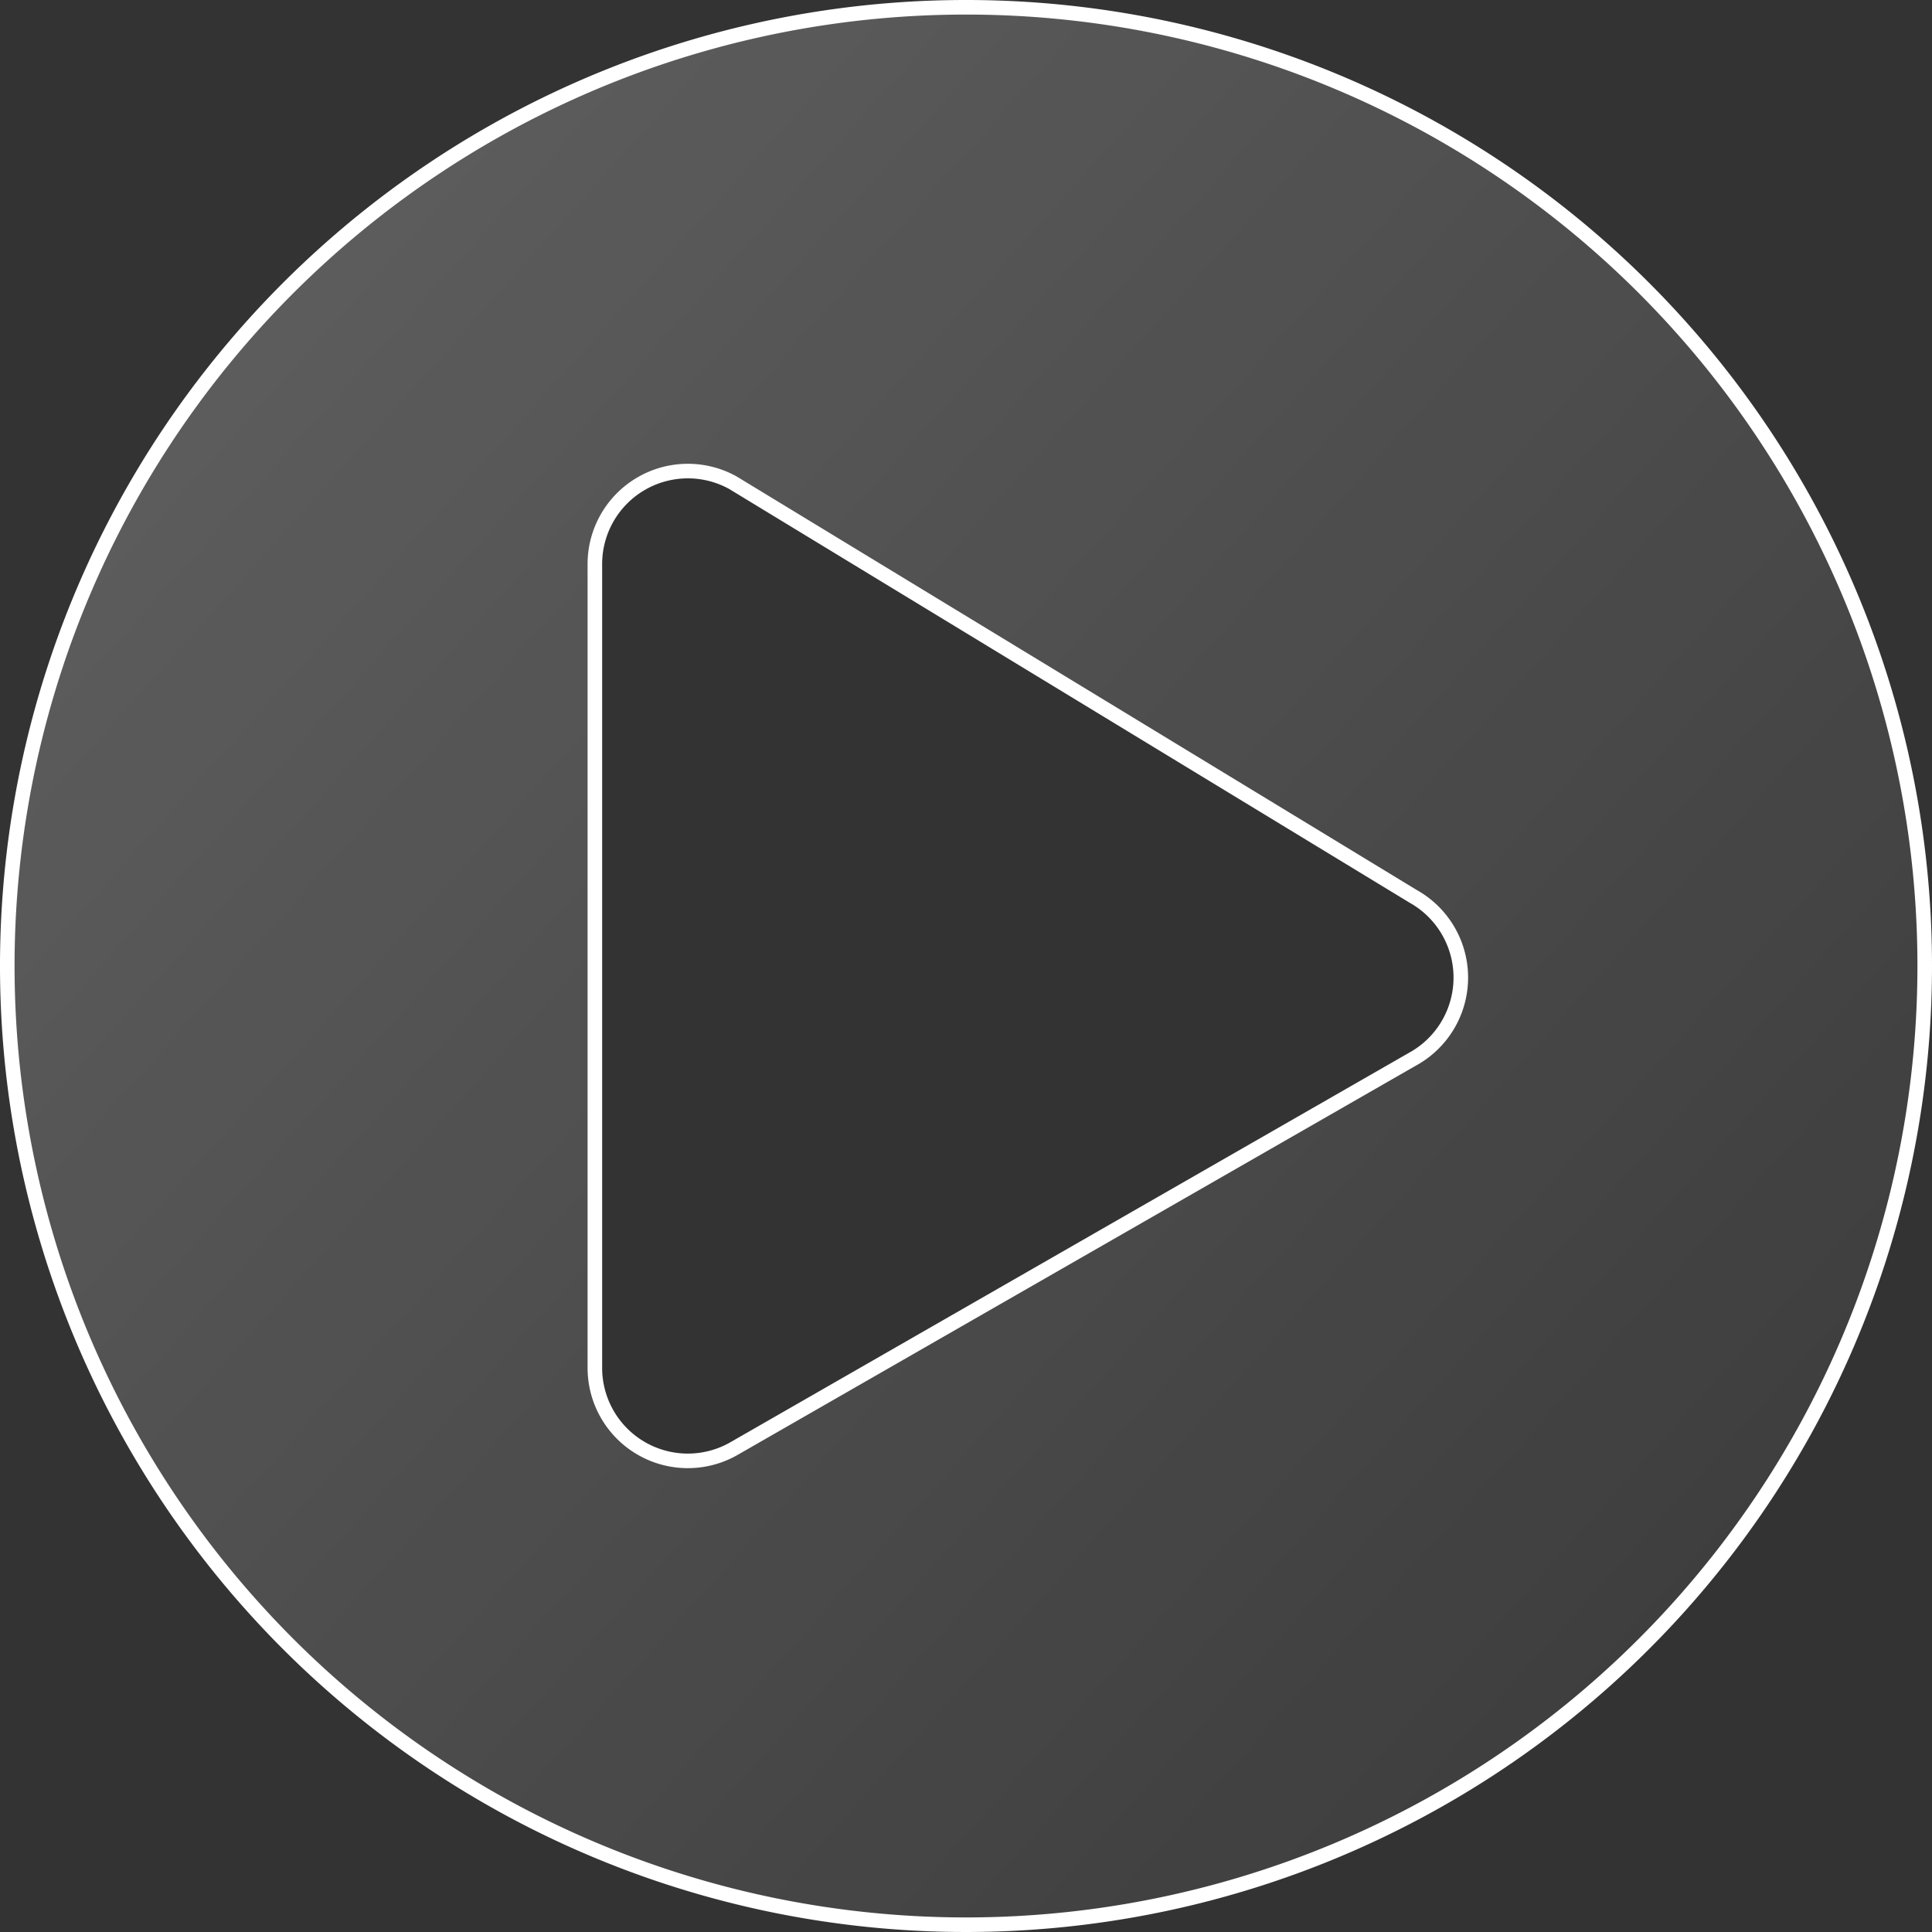 <svg xmlns="http://www.w3.org/2000/svg" xmlns:xlink="http://www.w3.org/1999/xlink" width="132.63" height="132.63" viewBox="0 0 132.63 132.63">
  <rect x="0" y="0" width="132.63" height="132.63" fill="#333333" stroke="none"/>
  <defs>
    <linearGradient id="linear-gradient" x1="0.159" y1="0.169" x2="0.9" y2="0.833" gradientUnits="objectBoundingBox">
      <stop offset="0" stop-color="#fff" stop-opacity="0.2"/>
      <stop offset="1" stop-color="#fff" stop-opacity="0.051"/>
    </linearGradient>
  </defs>
  <path id="Icon_awesome-play-circle" data-name="Icon awesome-play-circle" d="M66.378.563a65.815,65.815,0,1,0,65.815,65.815A65.8,65.8,0,0,0,66.378.563Zm30.7,72.184L50.375,99.55A6.381,6.381,0,0,1,40.9,93.977v-55.2A6.384,6.384,0,0,1,50.375,33.2L97.082,61.6A6.39,6.39,0,0,1,97.082,72.747Z" transform="translate(-0.063 -0.063)" stroke="#fff" stroke-width="1" fill="url(#linear-gradient)"/>
</svg>
